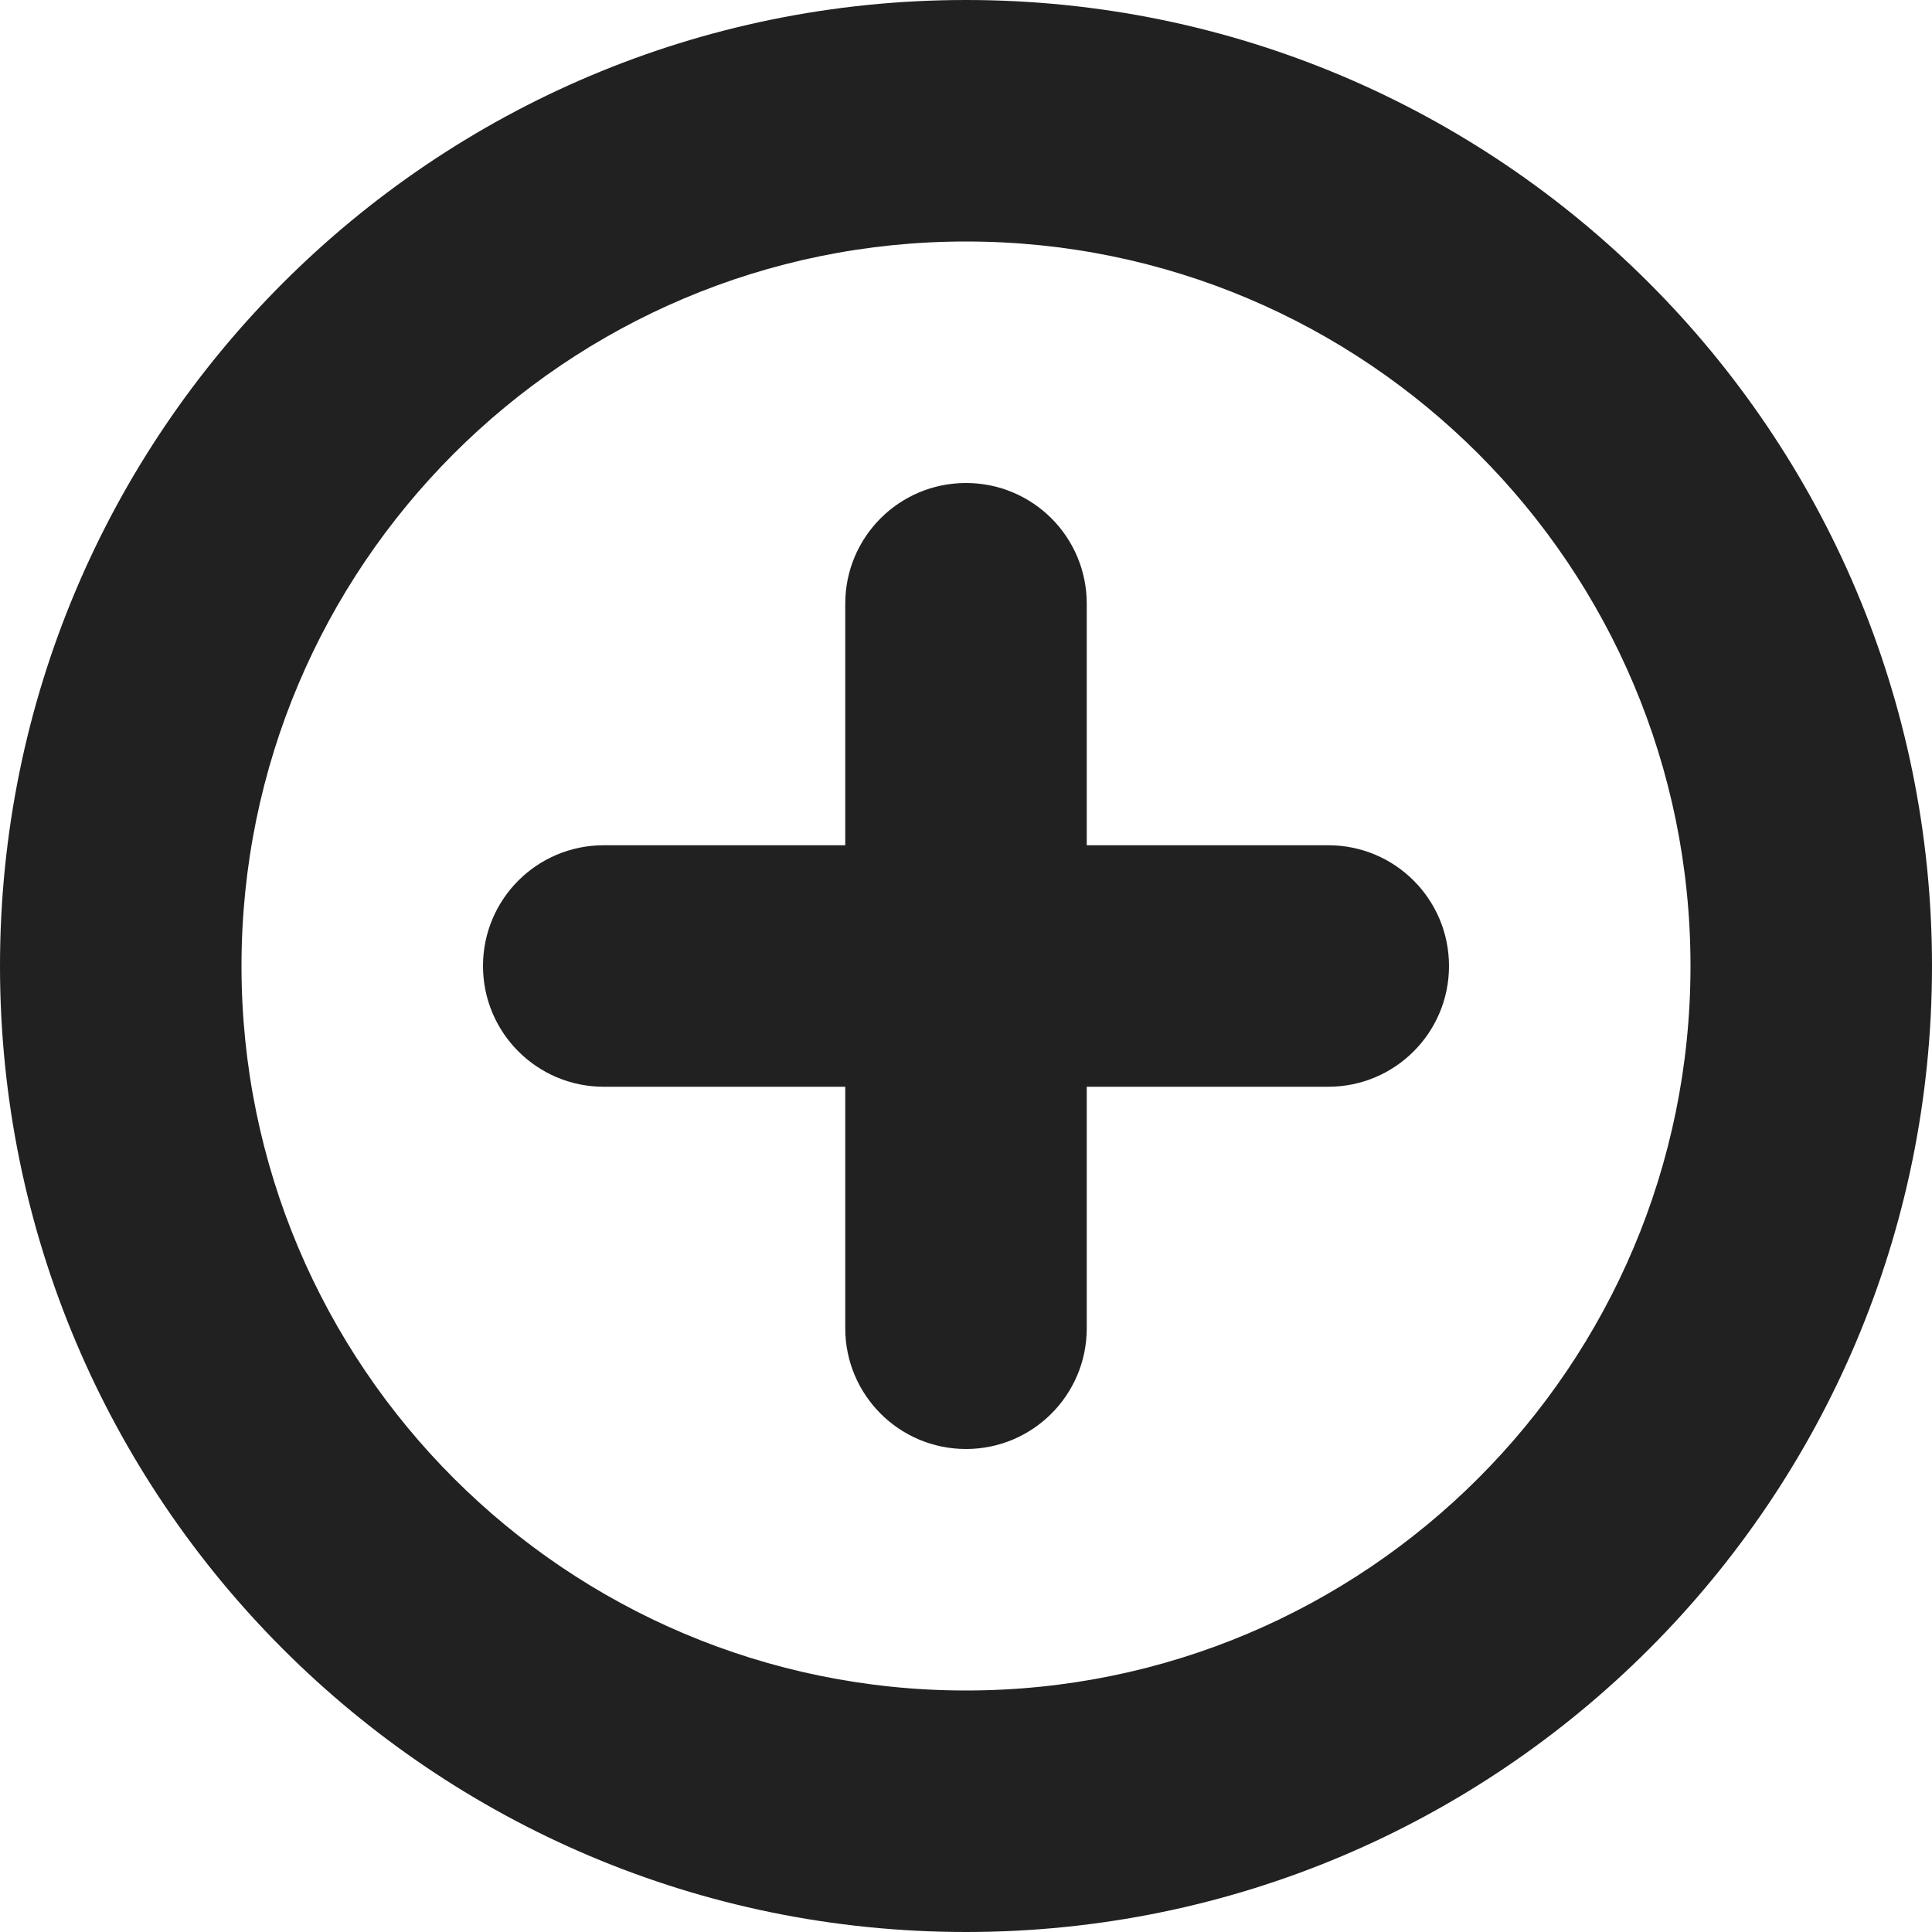 <?xml version="1.0" encoding="utf-8"?>
<!-- Generator: Adobe Illustrator 16.0.0, SVG Export Plug-In . SVG Version: 6.00 Build 0)  -->
<!DOCTYPE svg PUBLIC "-//W3C//DTD SVG 1.1//EN" "http://www.w3.org/Graphics/SVG/1.1/DTD/svg11.dtd">
<svg version="1.1" xmlns="http://www.w3.org/2000/svg" xmlns:xlink="http://www.w3.org/1999/xlink" x="0px" y="0px" width="16px"
	 height="16px" viewBox="0 0 16 16" enable-background="new 0 0 16 16" xml:space="preserve">
<g id="Background_xA0_Image_1_">
</g>
<g id="Row_5_1_">
	<g id="add">
		<g>
			<path fill="#212121" d="M11,7H9V5c0-0.553-0.447-1-1-1S7,4.447,7,5v2H5C4.447,7,4,7.447,4,8c0,0.552,0.447,1,1,1h2v2
				c0,0.552,0.447,1,1,1s1-0.448,1-1V9h2c0.553,0,1-0.448,1-1C12,7.447,11.553,7,11,7z M8,0C3.582,0,0,3.582,0,8s3.582,8,8,8
				s8-3.582,8-8S12.418,0,8,0z M8,14c-3.313,0-6-2.687-6-6s2.687-6,6-6s6,2.687,6,6S11.313,14,8,14z"/>
		</g>
	</g>
</g>
<g id="Row_4_1_">
</g>
<g id="Row_3_1_">
</g>
<g id="Row_2_1_">
</g>
<g id="Row_1_1_">
</g>
</svg>
